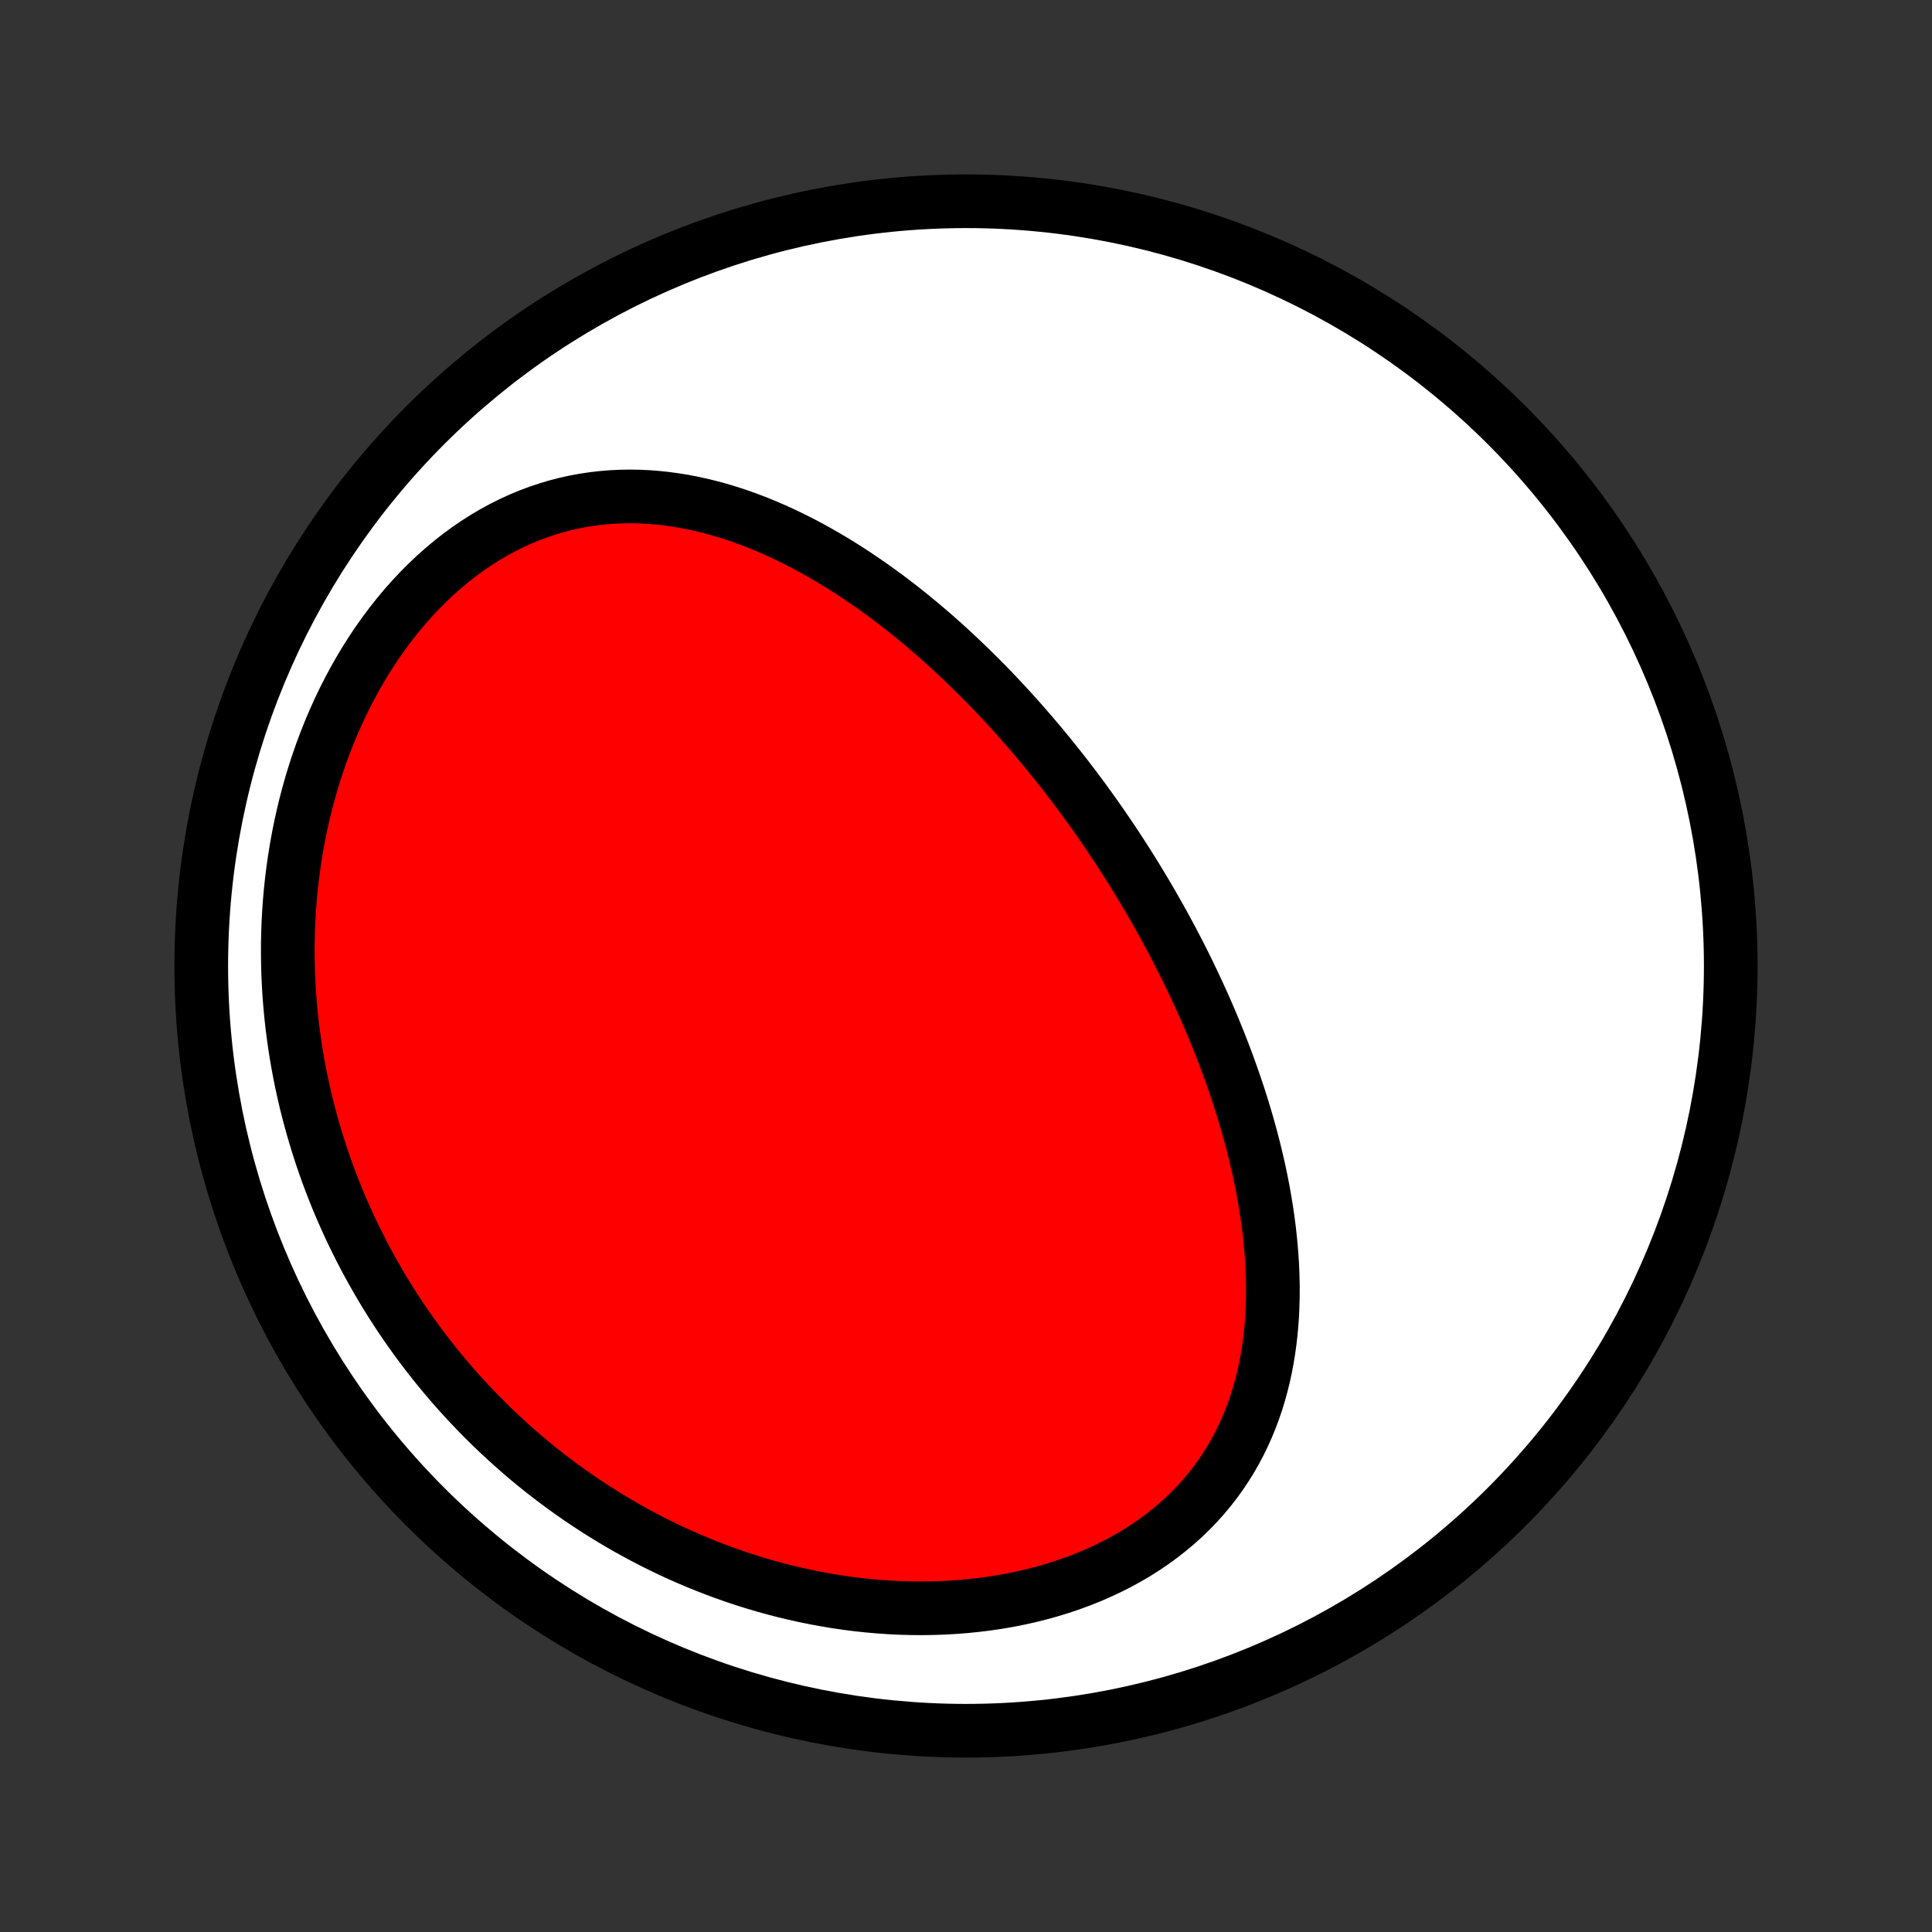 <?xml version="1.0" encoding="utf-8" standalone="no"?>
<!DOCTYPE svg PUBLIC "-//W3C//DTD SVG 1.1//EN"
  "http://www.w3.org/Graphics/SVG/1.1/DTD/svg11.dtd">
<!-- Created with matplotlib (http://matplotlib.org/) -->
<svg height="72pt" version="1.1" viewBox="0 0 72 72" width="72pt" xmlns="http://www.w3.org/2000/svg" xmlns:xlink="http://www.w3.org/1999/xlink">
 <rect x="0" y="0" width="72" height="72" fill="#333333" stroke="none"/>
 <defs>
  <style type="text/css">
*{stroke-linecap:butt;stroke-linejoin:round;}
  </style>
 </defs>
 <g id="figure_1">
  <g id="patch_1">
   <path d="
M0 72
L72 72
L72 0
L0 0
z
" style="fill:none;"/>
  </g>
  <g id="axes_1">
   <g id="PatchCollection_1">
    <defs>
     <path d="
M36 -7.5
C43.558 -7.5 50.808 -10.503 56.153 -15.848
C61.497 -21.192 64.5 -28.442 64.5 -36
C64.5 -43.558 61.497 -50.808 56.153 -56.153
C50.808 -61.497 43.558 -64.5 36 -64.5
C28.442 -64.5 21.192 -61.497 15.848 -56.153
C10.503 -50.808 7.5 -43.558 7.5 -36
C7.5 -28.442 10.503 -21.192 15.848 -15.848
C21.192 -10.503 28.442 -7.5 36 -7.5
z
" id="C0_0_a811fe30f3"/>
     <path d="
M41.342 -40.847
L41.49 -40.627
L41.637 -40.405
L41.783 -40.182
L41.927 -39.958
L42.07 -39.733
L42.212 -39.506
L42.352 -39.279
L42.491 -39.051
L42.629 -38.821
L42.766 -38.59
L42.901 -38.358
L43.035 -38.125
L43.168 -37.89
L43.3 -37.654
L43.431 -37.417
L43.56 -37.178
L43.688 -36.938
L43.814 -36.697
L43.94 -36.454
L44.064 -36.209
L44.187 -35.963
L44.308 -35.715
L44.428 -35.465
L44.547 -35.214
L44.664 -34.962
L44.78 -34.707
L44.895 -34.451
L45.008 -34.193
L45.119 -33.933
L45.229 -33.671
L45.337 -33.407
L45.444 -33.142
L45.548 -32.874
L45.651 -32.605
L45.753 -32.334
L45.852 -32.06
L45.949 -31.785
L46.045 -31.507
L46.138 -31.228
L46.229 -30.946
L46.318 -30.663
L46.404 -30.377
L46.488 -30.09
L46.569 -29.8
L46.648 -29.508
L46.724 -29.214
L46.796 -28.918
L46.866 -28.62
L46.933 -28.32
L46.996 -28.018
L47.056 -27.715
L47.112 -27.409
L47.164 -27.101
L47.213 -26.792
L47.257 -26.481
L47.297 -26.168
L47.332 -25.854
L47.362 -25.538
L47.388 -25.221
L47.409 -24.902
L47.424 -24.582
L47.433 -24.261
L47.437 -23.939
L47.434 -23.617
L47.425 -23.293
L47.41 -22.97
L47.387 -22.645
L47.357 -22.321
L47.32 -21.997
L47.275 -21.673
L47.222 -21.35
L47.161 -21.027
L47.091 -20.705
L47.012 -20.385
L46.924 -20.066
L46.827 -19.749
L46.719 -19.434
L46.602 -19.122
L46.475 -18.812
L46.337 -18.506
L46.189 -18.203
L46.03 -17.904
L45.86 -17.608
L45.679 -17.318
L45.487 -17.032
L45.284 -16.752
L45.069 -16.477
L44.844 -16.208
L44.607 -15.946
L44.359 -15.69
L44.101 -15.441
L43.832 -15.2
L43.552 -14.966
L43.262 -14.74
L42.963 -14.522
L42.654 -14.313
L42.336 -14.112
L42.008 -13.92
L41.673 -13.737
L41.33 -13.564
L40.979 -13.4
L40.622 -13.245
L40.258 -13.1
L39.888 -12.964
L39.512 -12.838
L39.132 -12.722
L38.747 -12.615
L38.358 -12.518
L37.965 -12.431
L37.57 -12.353
L37.172 -12.285
L36.771 -12.226
L36.37 -12.177
L35.966 -12.136
L35.562 -12.105
L35.158 -12.082
L34.753 -12.069
L34.348 -12.063
L33.944 -12.067
L33.541 -12.078
L33.139 -12.098
L32.739 -12.126
L32.34 -12.161
L31.943 -12.204
L31.548 -12.254
L31.155 -12.312
L30.765 -12.377
L30.378 -12.448
L29.994 -12.526
L29.612 -12.611
L29.234 -12.701
L28.859 -12.798
L28.487 -12.901
L28.119 -13.01
L27.755 -13.124
L27.394 -13.244
L27.037 -13.369
L26.683 -13.5
L26.334 -13.635
L25.988 -13.775
L25.646 -13.92
L25.308 -14.069
L24.974 -14.223
L24.645 -14.382
L24.319 -14.544
L23.997 -14.711
L23.679 -14.882
L23.365 -15.056
L23.055 -15.235
L22.75 -15.417
L22.448 -15.603
L22.15 -15.792
L21.856 -15.985
L21.566 -16.181
L21.28 -16.38
L20.998 -16.583
L20.72 -16.789
L20.445 -16.997
L20.175 -17.209
L19.908 -17.424
L19.645 -17.642
L19.386 -17.863
L19.131 -18.087
L18.88 -18.314
L18.632 -18.543
L18.387 -18.775
L18.147 -19.01
L17.91 -19.247
L17.677 -19.488
L17.447 -19.731
L17.221 -19.976
L16.998 -20.224
L16.78 -20.475
L16.564 -20.729
L16.352 -20.985
L16.144 -21.244
L15.939 -21.505
L15.738 -21.769
L15.54 -22.035
L15.346 -22.304
L15.155 -22.576
L14.968 -22.85
L14.784 -23.127
L14.604 -23.406
L14.427 -23.688
L14.254 -23.973
L14.085 -24.261
L13.919 -24.551
L13.756 -24.843
L13.597 -25.139
L13.442 -25.437
L13.291 -25.738
L13.143 -26.041
L12.999 -26.348
L12.859 -26.657
L12.722 -26.969
L12.589 -27.283
L12.461 -27.601
L12.336 -27.921
L12.215 -28.244
L12.099 -28.57
L11.986 -28.899
L11.878 -29.231
L11.774 -29.565
L11.674 -29.903
L11.579 -30.243
L11.488 -30.586
L11.401 -30.932
L11.32 -31.281
L11.243 -31.633
L11.171 -31.987
L11.104 -32.344
L11.042 -32.704
L10.985 -33.067
L10.934 -33.433
L10.887 -33.801
L10.847 -34.172
L10.812 -34.545
L10.782 -34.922
L10.759 -35.3
L10.741 -35.681
L10.73 -36.064
L10.725 -36.45
L10.726 -36.837
L10.734 -37.227
L10.748 -37.618
L10.77 -38.011
L10.798 -38.406
L10.833 -38.802
L10.876 -39.2
L10.926 -39.598
L10.983 -39.998
L11.048 -40.398
L11.121 -40.799
L11.201 -41.2
L11.29 -41.6
L11.386 -42.001
L11.491 -42.401
L11.604 -42.8
L11.726 -43.198
L11.856 -43.595
L11.994 -43.989
L12.141 -44.381
L12.297 -44.771
L12.461 -45.157
L12.634 -45.541
L12.816 -45.92
L13.006 -46.295
L13.205 -46.665
L13.412 -47.03
L13.628 -47.389
L13.852 -47.742
L14.084 -48.088
L14.325 -48.426
L14.573 -48.758
L14.829 -49.081
L15.092 -49.395
L15.363 -49.7
L15.64 -49.996
L15.925 -50.281
L16.215 -50.556
L16.512 -50.82
L16.814 -51.073
L17.122 -51.314
L17.434 -51.543
L17.752 -51.76
L18.073 -51.964
L18.398 -52.156
L18.726 -52.334
L19.058 -52.5
L19.392 -52.653
L19.728 -52.793
L20.066 -52.919
L20.405 -53.033
L20.746 -53.134
L21.087 -53.222
L21.428 -53.297
L21.77 -53.36
L22.111 -53.411
L22.451 -53.45
L22.791 -53.478
L23.129 -53.494
L23.466 -53.5
L23.802 -53.495
L24.136 -53.48
L24.468 -53.454
L24.797 -53.42
L25.124 -53.376
L25.449 -53.324
L25.771 -53.263
L26.091 -53.194
L26.408 -53.117
L26.722 -53.034
L27.033 -52.943
L27.34 -52.846
L27.645 -52.742
L27.947 -52.632
L28.245 -52.517
L28.541 -52.396
L28.833 -52.27
L29.122 -52.14
L29.407 -52.004
L29.689 -51.865
L29.968 -51.721
L30.244 -51.574
L30.516 -51.422
L30.785 -51.268
L31.051 -51.11
L31.314 -50.949
L31.574 -50.786
L31.83 -50.619
L32.083 -50.45
L32.333 -50.279
L32.58 -50.105
L32.825 -49.929
L33.066 -49.752
L33.304 -49.572
L33.539 -49.391
L33.771 -49.207
L34.001 -49.023
L34.227 -48.836
L34.451 -48.649
L34.672 -48.46
L34.891 -48.27
L35.107 -48.078
L35.32 -47.886
L35.531 -47.692
L35.739 -47.497
L35.945 -47.301
L36.149 -47.105
L36.35 -46.907
L36.549 -46.709
L36.746 -46.51
L36.94 -46.31
L37.132 -46.109
L37.322 -45.907
L37.51 -45.705
L37.696 -45.502
L37.88 -45.298
L38.062 -45.093
L38.242 -44.888
L38.42 -44.682
L38.597 -44.475
L38.771 -44.268
L38.944 -44.06
L39.115 -43.851
L39.284 -43.642
L39.452 -43.431
L39.618 -43.221
L39.782 -43.009
L39.945 -42.796
L40.106 -42.583
L40.266 -42.369
L40.424 -42.154
L40.58 -41.939
L40.736 -41.722
L40.889 -41.505
L41.042 -41.287
z
" id="C0_1_c832718224"/>
    </defs>
    <g clip-path="url(#p1bffca34e9)">
     <use style="fill:#ffffff;stroke:#000000;stroke-width:2.0;" x="0.0" xlink:href="#C0_0_a811fe30f3" y="72.0"/>
    </g>
    <g clip-path="url(#p1bffca34e9)">
     <use style="fill:#ff0000;stroke:#000000;stroke-width:2.0;" x="0.0" xlink:href="#C0_1_c832718224" y="72.0"/>
    </g>
   </g>
  </g>
 </g>
 <defs>
  <clipPath id="p1bffca34e9">
   <rect height="72.0" width="72.0" x="0.0" y="0.0"/>
  </clipPath>
 </defs>
</svg>
